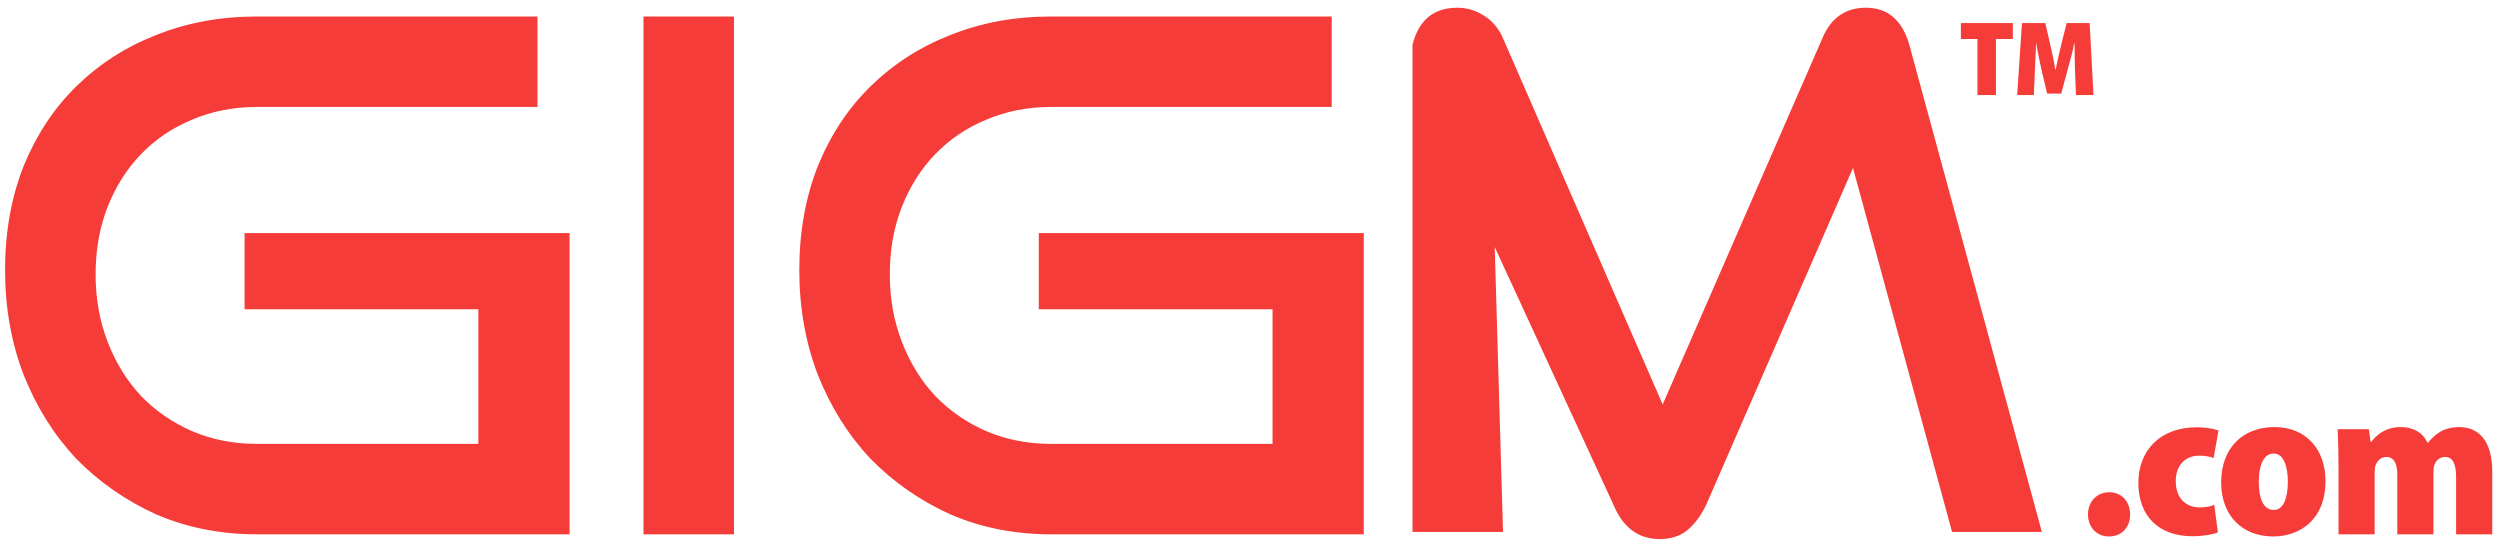 <svg width="201" height="44" viewBox="0 0 201 44" fill="none" xmlns="http://www.w3.org/2000/svg">
<g clip-path="url(#clip0_1131_71581)">
<path fill-rule="evenodd" clip-rule="evenodd" d="M156.947 42.768L148.981 13.505L137.176 40.592C136.756 41.47 136.24 42.157 135.629 42.654C135.056 43.112 134.33 43.341 133.451 43.341C131.732 43.341 130.49 42.424 129.726 40.592L120.176 19.862L120.844 42.768H113.566V3.598C114.063 1.613 115.266 0.621 117.177 0.621C117.94 0.621 118.647 0.831 119.297 1.251C119.984 1.671 120.5 2.281 120.844 3.083L133.68 32.517L146.516 3.083C147.205 1.441 148.37 0.621 150.012 0.621C151.769 0.621 152.934 1.613 153.508 3.598L164.167 42.768H156.947ZM20.637 42.959C17.733 42.959 15.04 42.425 12.557 41.356C10.112 40.248 7.973 38.76 6.139 36.889C4.343 34.98 2.93 32.728 1.898 30.132C0.905 27.536 0.408 24.73 0.408 21.714C0.408 18.66 0.905 15.873 1.898 13.353C2.93 10.833 4.343 8.695 6.139 6.939C7.973 5.145 10.112 3.771 12.557 2.816C15.04 1.823 17.733 1.327 20.637 1.327H43.215V8.6H20.637C18.765 8.6 17.027 8.943 15.422 9.631C13.856 10.28 12.5 11.196 11.354 12.379C10.207 13.563 9.31 14.975 8.66 16.617C8.011 18.259 7.686 20.072 7.686 22.057C7.686 24.004 8.011 25.818 8.66 27.497C9.31 29.177 10.207 30.628 11.354 31.85C12.5 33.033 13.856 33.968 15.422 34.656C17.027 35.343 18.765 35.687 20.637 35.687H38.459V24.863H19.663V18.736H45.794V42.959H20.637ZM51.736 42.959V1.327H59.014V42.959H51.736ZM76.412 41.356C78.895 42.425 81.588 42.959 84.492 42.959H109.648V18.736H83.517V24.863H102.313V35.687H84.492C82.62 35.687 80.881 35.343 79.277 34.656C77.71 33.968 76.354 33.033 75.208 31.85C74.062 30.628 73.164 29.177 72.515 27.497C71.865 25.818 71.541 24.004 71.541 22.057C71.541 20.072 71.865 18.259 72.515 16.617C73.164 14.975 74.062 13.563 75.208 12.379C76.354 11.196 77.71 10.28 79.277 9.631C80.881 8.943 82.62 8.6 84.492 8.6H107.07V1.327H84.492C81.588 1.327 78.895 1.823 76.412 2.816C73.967 3.771 71.827 5.145 69.993 6.939C68.198 8.695 66.784 10.833 65.753 13.353C64.76 15.873 64.263 18.66 64.263 21.714C64.263 24.73 64.76 27.536 65.753 30.132C66.784 32.728 68.198 34.98 69.993 36.889C71.827 38.76 73.967 40.248 76.412 41.356ZM186.97 38.664C186.97 41.894 184.786 43.131 182.775 43.131H182.757C180.317 43.131 178.581 41.499 178.581 38.784C178.581 36.001 180.334 34.335 182.879 34.335C185.388 34.335 186.97 36.121 186.97 38.664ZM181.606 38.733C181.606 40.056 181.967 41 182.81 41H182.826C183.583 41 183.944 40.038 183.944 38.733C183.944 37.582 183.635 36.465 182.81 36.465C181.899 36.465 181.606 37.616 181.606 38.733ZM178.026 40.588C177.682 40.743 177.304 40.794 176.84 40.794C175.775 40.794 174.931 40.073 174.931 38.698C174.915 37.427 175.688 36.637 176.806 36.637C177.339 36.637 177.7 36.723 177.975 36.826L178.37 34.61C177.889 34.438 177.218 34.352 176.635 34.352C173.573 34.352 171.924 36.31 171.924 38.819C171.924 41.533 173.608 43.114 176.256 43.114C177.115 43.114 177.906 42.976 178.319 42.804L178.026 40.588ZM169.561 43.131C170.575 43.131 171.263 42.409 171.263 41.361C171.246 40.279 170.541 39.575 169.577 39.575C168.615 39.575 167.875 40.313 167.875 41.361C167.875 42.409 168.597 43.131 169.544 43.131H169.561ZM188.016 42.959H190.922V37.994C190.922 37.771 190.938 37.547 191.007 37.376C191.145 37.066 191.403 36.74 191.867 36.74C192.538 36.74 192.744 37.393 192.744 38.183V42.959H195.649V37.994C195.649 37.805 195.666 37.547 195.718 37.41C195.855 37.015 196.147 36.74 196.595 36.74C197.231 36.74 197.471 37.358 197.471 38.355V42.959H200.377V37.908C200.377 35.675 199.466 34.335 197.695 34.335C197.162 34.335 196.698 34.455 196.285 34.661C195.873 34.885 195.511 35.211 195.202 35.606H195.167C194.842 34.833 194.067 34.335 193.018 34.335C191.729 34.335 190.991 35.056 190.647 35.537H190.595L190.457 34.507H187.947C187.982 35.314 188.016 36.276 188.016 37.324V42.959ZM160.475 7.645H158.988V3.135H157.655V1.856H161.833V3.135H160.475V7.645ZM168.317 7.645H166.908L166.831 5.644C166.814 5.051 166.796 4.295 166.796 3.479H166.77C166.625 4.201 166.401 5.025 166.247 5.575L165.722 7.525H164.588L164.132 5.584C164.002 5.034 163.831 4.218 163.719 3.479H163.702C163.677 4.018 163.653 4.588 163.631 5.085V5.102L163.616 5.444L163.608 5.644L163.521 7.645H162.181L162.567 1.856H164.441L164.82 3.496C164.974 4.166 165.137 4.905 165.249 5.601H165.275C165.412 4.914 165.593 4.132 165.747 3.488L166.16 1.856H168.008L168.317 7.645Z" fill="#F63C38"/>
</g>
<defs>
<clipPath id="clip0_1131_71581">
<rect width="200" height="42.759" fill="white" transform="translate(0.408 0.621)"/>
</clipPath>
</defs>
</svg>
